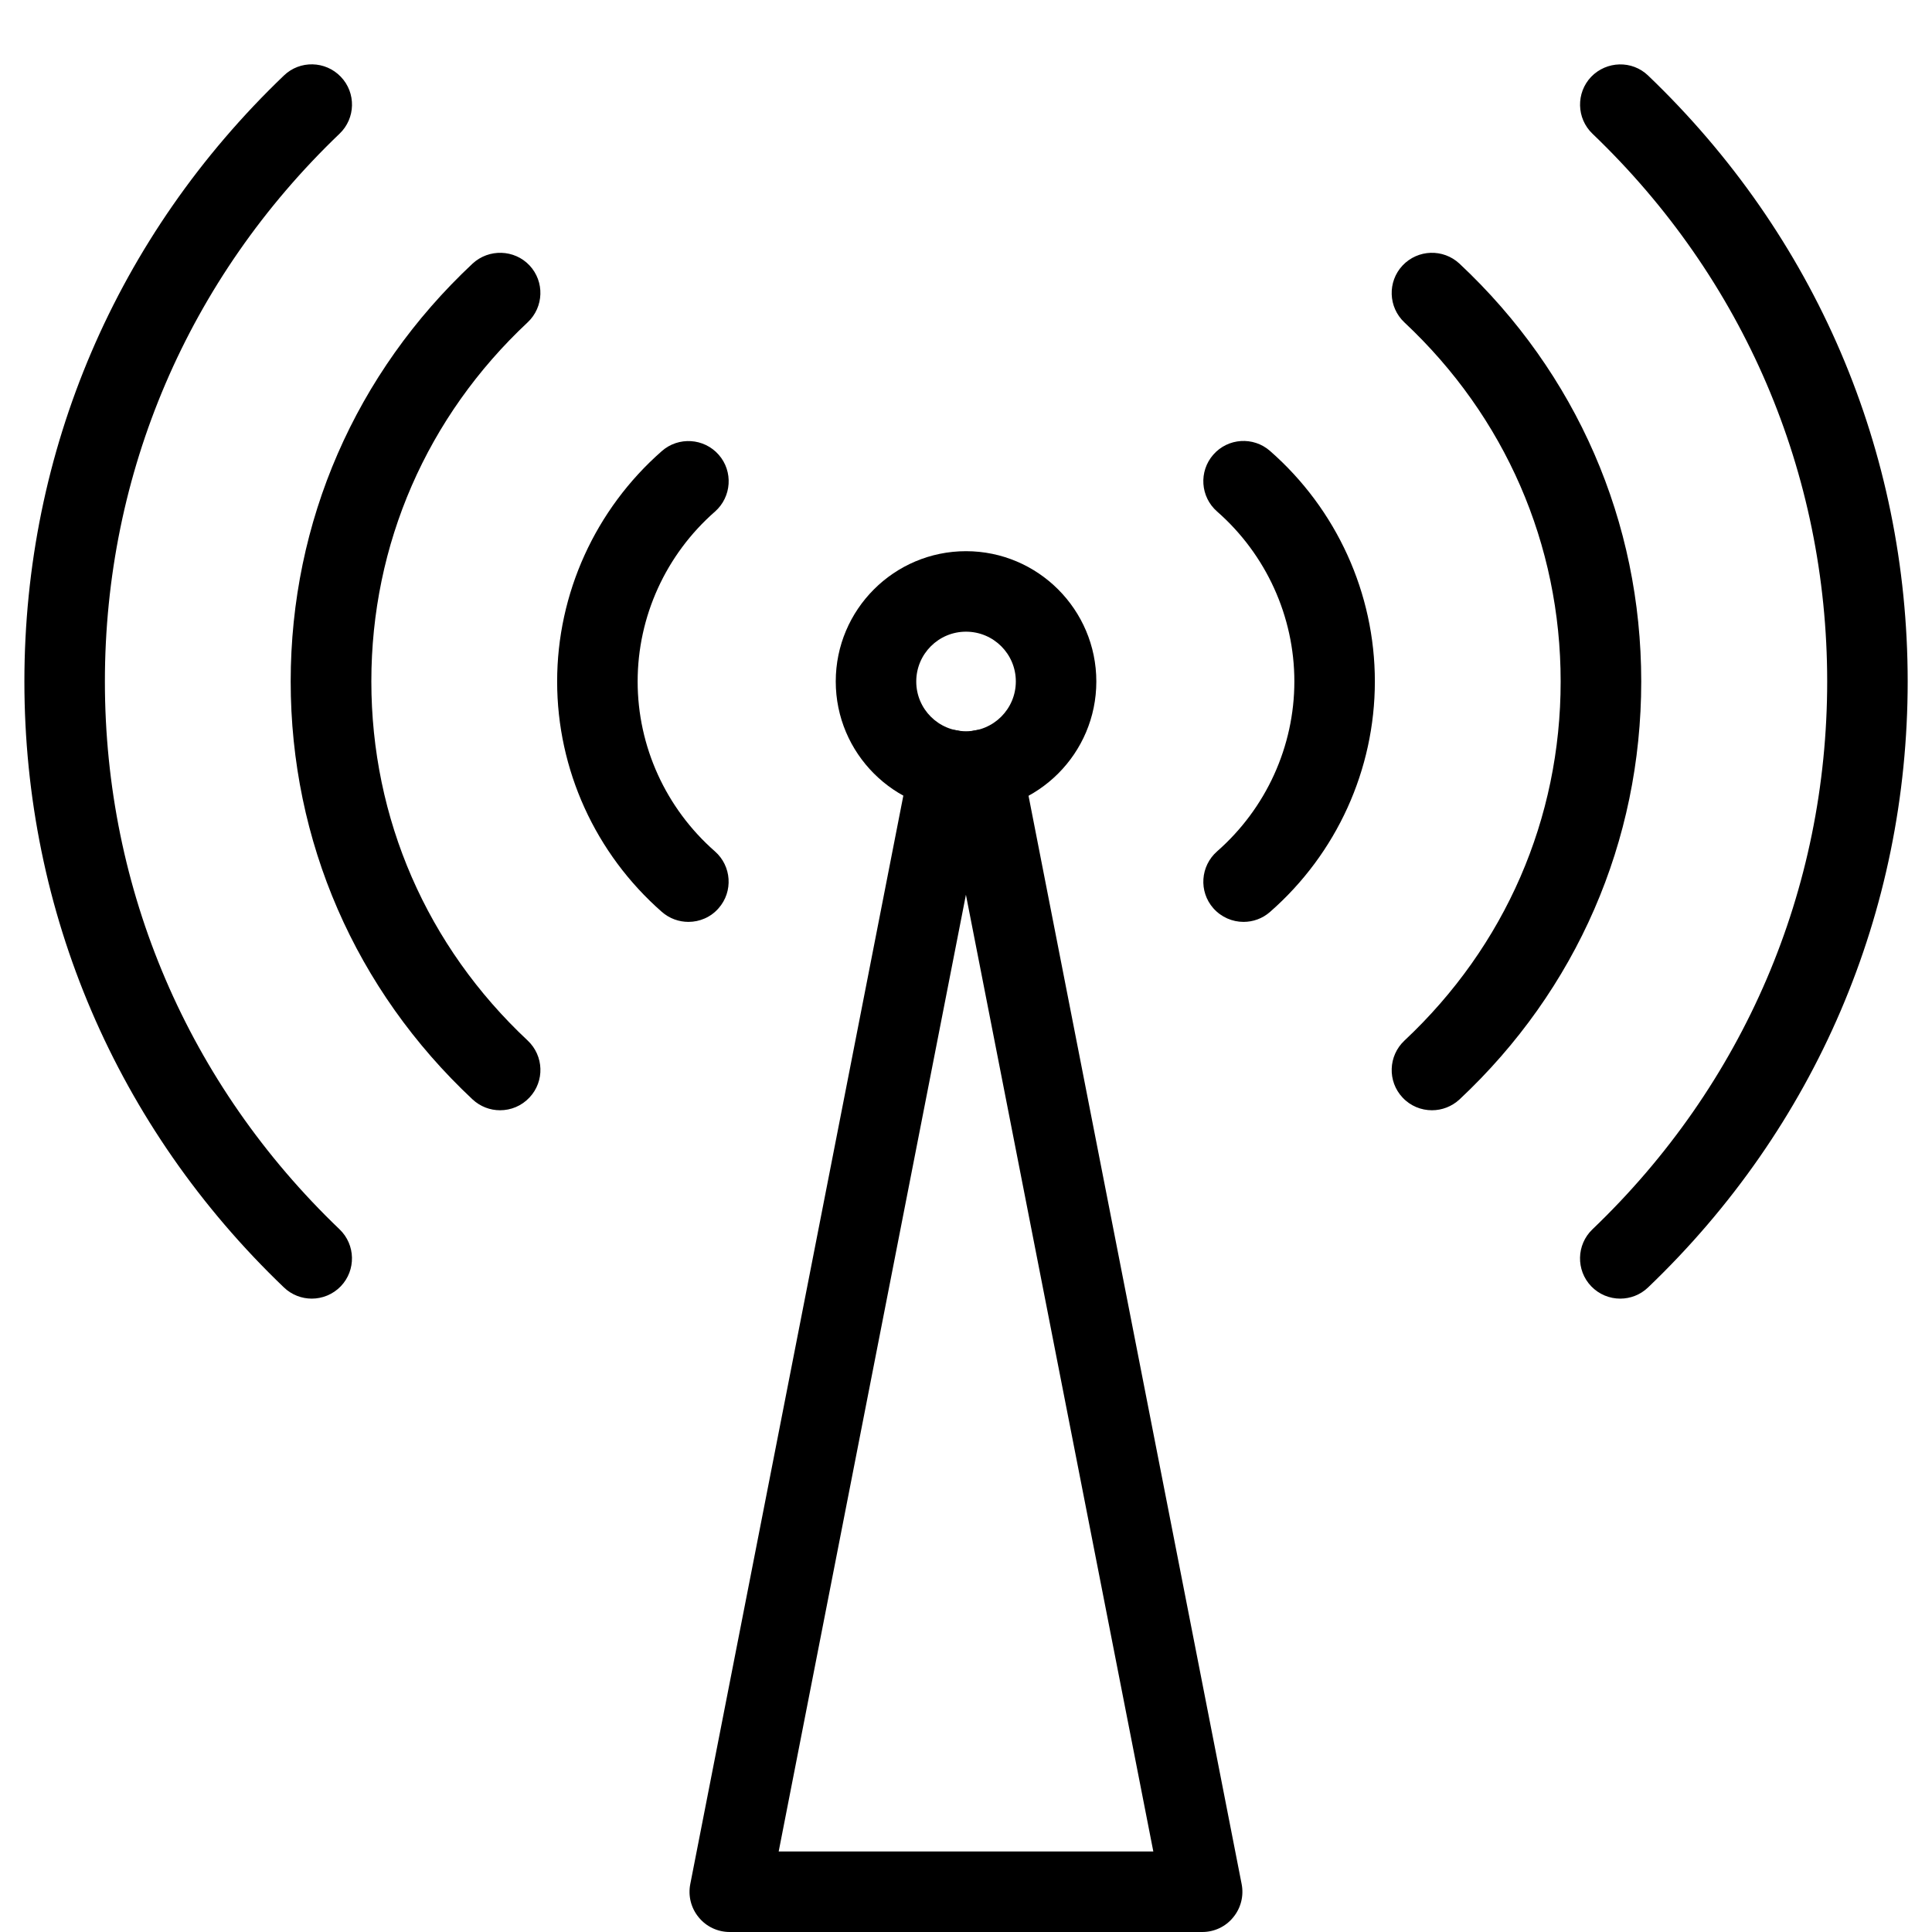 <?xml version="1.0" encoding="utf-8"?>
<!-- Generator: Adobe Illustrator 18.1.0, SVG Export Plug-In . SVG Version: 6.00 Build 0)  -->
<svg version="1.1" id="Layer_1" xmlns="http://www.w3.org/2000/svg" xmlns:xlink="http://www.w3.org/1999/xlink" x="0px" y="0px"
	 width="24px" height="24px" viewBox="0 0 24 24" enable-background="new 0 0 24 24" xml:space="preserve">
<g>
	<path d="M14.935,24H9.065c-0.149,0-0.291-0.066-0.386-0.183c-0.095-0.115-0.133-0.267-0.104-0.413l2.728-13.936
		c0.053-0.271,0.311-0.45,0.587-0.395c0.039,0.008,0.075,0.019,0.109,0.035c0.034-0.016,0.071-0.027,0.11-0.035
		c0.265-0.052,0.533,0.123,0.586,0.395l2.729,13.936c0.029,0.146-0.009,0.298-0.104,0.413
		C15.226,23.934,15.084,24,14.935,24z M9.673,23h4.654l-2.328-11.885L9.673,23z"/>
	<path d="M12,10.084c-0.892,0-1.618-0.726-1.618-1.619S11.108,6.847,12,6.847c0.893,0,1.619,0.726,1.619,1.619
		S12.893,10.084,12,10.084z M12,7.847c-0.341,0-0.618,0.277-0.618,0.619S11.659,9.084,12,9.084
		c0.342,0,0.619-0.277,0.619-0.619S12.342,7.847,12,7.847z"/>
	<path d="M6.212,13.792c-0.123,0-0.245-0.045-0.342-0.135c-1.456-1.364-2.259-3.208-2.259-5.193
		C3.612,6.481,4.414,4.638,5.871,3.274c0.202-0.186,0.518-0.177,0.707,0.023c0.189,0.202,0.178,0.518-0.023,0.707
		c-1.252,1.172-1.942,2.756-1.942,4.46c0,1.705,0.69,3.29,1.942,4.462c0.202,0.19,0.212,0.506,0.023,0.707
		C6.479,13.739,6.346,13.792,6.212,13.792z"/>
	<path d="M3.873,16.132c-0.124,0-0.249-0.046-0.346-0.139c-2.079-1.99-3.224-4.664-3.224-7.527
		c0-2.864,1.145-5.538,3.224-7.528c0.198-0.191,0.516-0.184,0.707,0.016c0.191,0.199,0.184,0.516-0.016,0.707
		C2.338,3.46,1.303,5.877,1.303,8.466c0,2.588,1.035,5.005,2.915,6.805c0.2,0.191,0.206,0.508,0.016,0.707
		C4.136,16.08,4.004,16.132,3.873,16.132z"/>
	<path d="M8.552,11.452c-0.117,0-0.235-0.041-0.33-0.124C7.395,10.603,6.921,9.56,6.921,8.466
		S7.395,6.328,8.222,5.603c0.206-0.181,0.523-0.162,0.706,0.046c0.182,0.207,0.161,0.523-0.046,0.706
		C8.271,6.89,7.921,7.659,7.921,8.466c0,0.806,0.35,1.575,0.96,2.11c0.207,0.182,0.229,0.498,0.046,0.706
		C8.829,11.395,8.69,11.452,8.552,11.452z"/>
	<path d="M17.788,13.792c-0.134,0-0.267-0.053-0.365-0.158c-0.189-0.201-0.178-0.518,0.023-0.707
		c1.252-1.173,1.941-2.757,1.941-4.461c0-1.705-0.69-3.289-1.941-4.461c-0.201-0.189-0.212-0.505-0.023-0.707
		c0.19-0.201,0.505-0.211,0.707-0.023c1.456,1.363,2.258,3.207,2.258,5.191s-0.802,3.828-2.258,5.192
		C18.033,13.747,17.911,13.792,17.788,13.792z"/>
	<path d="M20.127,16.132c-0.132,0-0.263-0.052-0.361-0.154c-0.19-0.199-0.184-0.516,0.016-0.707
		c1.881-1.8,2.916-4.217,2.916-6.807c-0.001-2.588-1.036-5.004-2.916-6.803c-0.199-0.191-0.206-0.507-0.016-0.707
		c0.192-0.198,0.508-0.207,0.707-0.016c2.079,1.99,3.224,4.662,3.225,7.526c0,2.865-1.145,5.539-3.225,7.529
		C20.376,16.086,20.251,16.132,20.127,16.132z"/>
	<path d="M15.448,11.452c-0.139,0-0.277-0.058-0.376-0.17c-0.182-0.207-0.161-0.523,0.047-0.706
		c0.61-0.535,0.96-1.305,0.96-2.111s-0.35-1.576-0.96-2.111c-0.208-0.182-0.229-0.498-0.047-0.706
		c0.182-0.208,0.498-0.228,0.705-0.046c0.828,0.725,1.302,1.769,1.302,2.863c0,1.095-0.474,2.138-1.302,2.863
		C15.683,11.411,15.565,11.452,15.448,11.452z"/>
</g>
<rect fill="none" width="24" height="24"/>
</svg>
